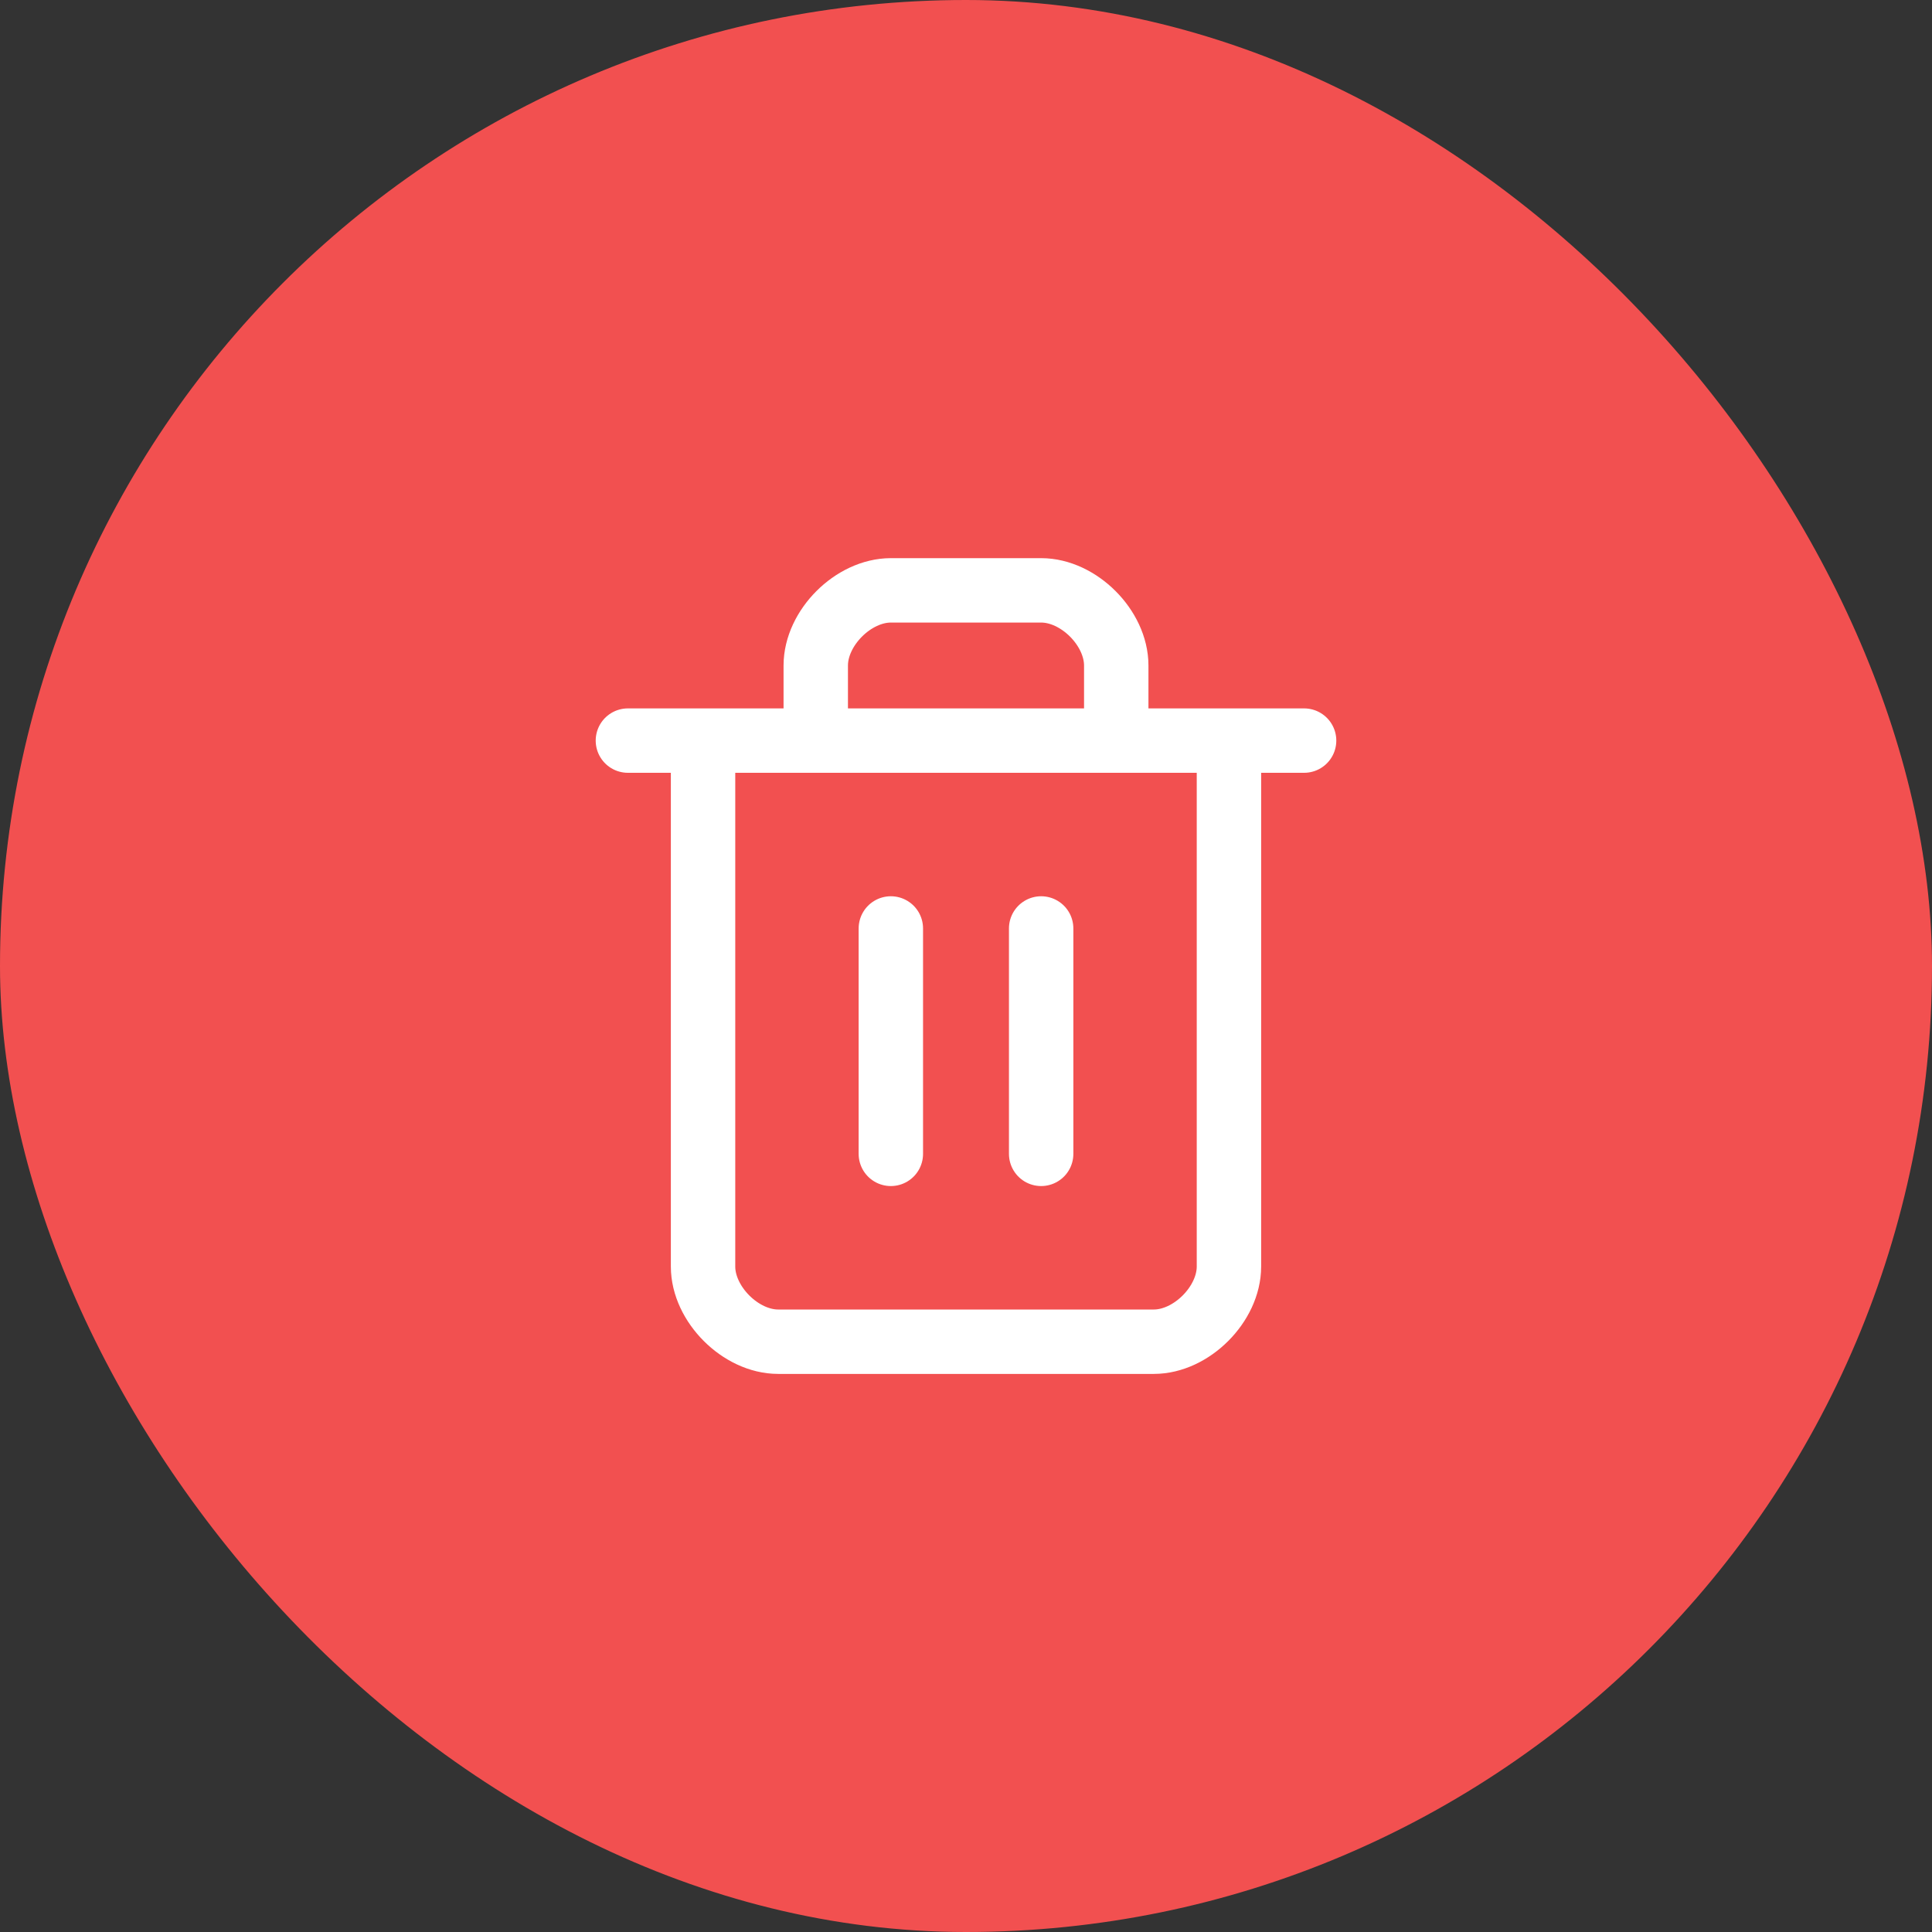 <svg width="30" height="30" viewBox="0 0 30 30" fill="none" xmlns="http://www.w3.org/2000/svg">
<rect x="0" y="0" width="30" height="30" fill="#333333" stroke="none"/>
<rect width="30" height="30" rx="15" fill="#F25050"/>
<path d="M9.75 11.5H20.25M19.083 11.5V19.667C19.083 20.25 18.5 20.834 17.917 20.834H12.083C11.5 20.834 10.917 20.25 10.917 19.667V11.5M12.667 11.5V10.334C12.667 9.75 13.25 9.167 13.833 9.167H16.167C16.75 9.167 17.333 9.75 17.333 10.334V11.5M13.833 14.417V17.917M16.167 14.417V17.917" stroke="white" stroke-linecap="round" stroke-linejoin="round"/>
</svg>
